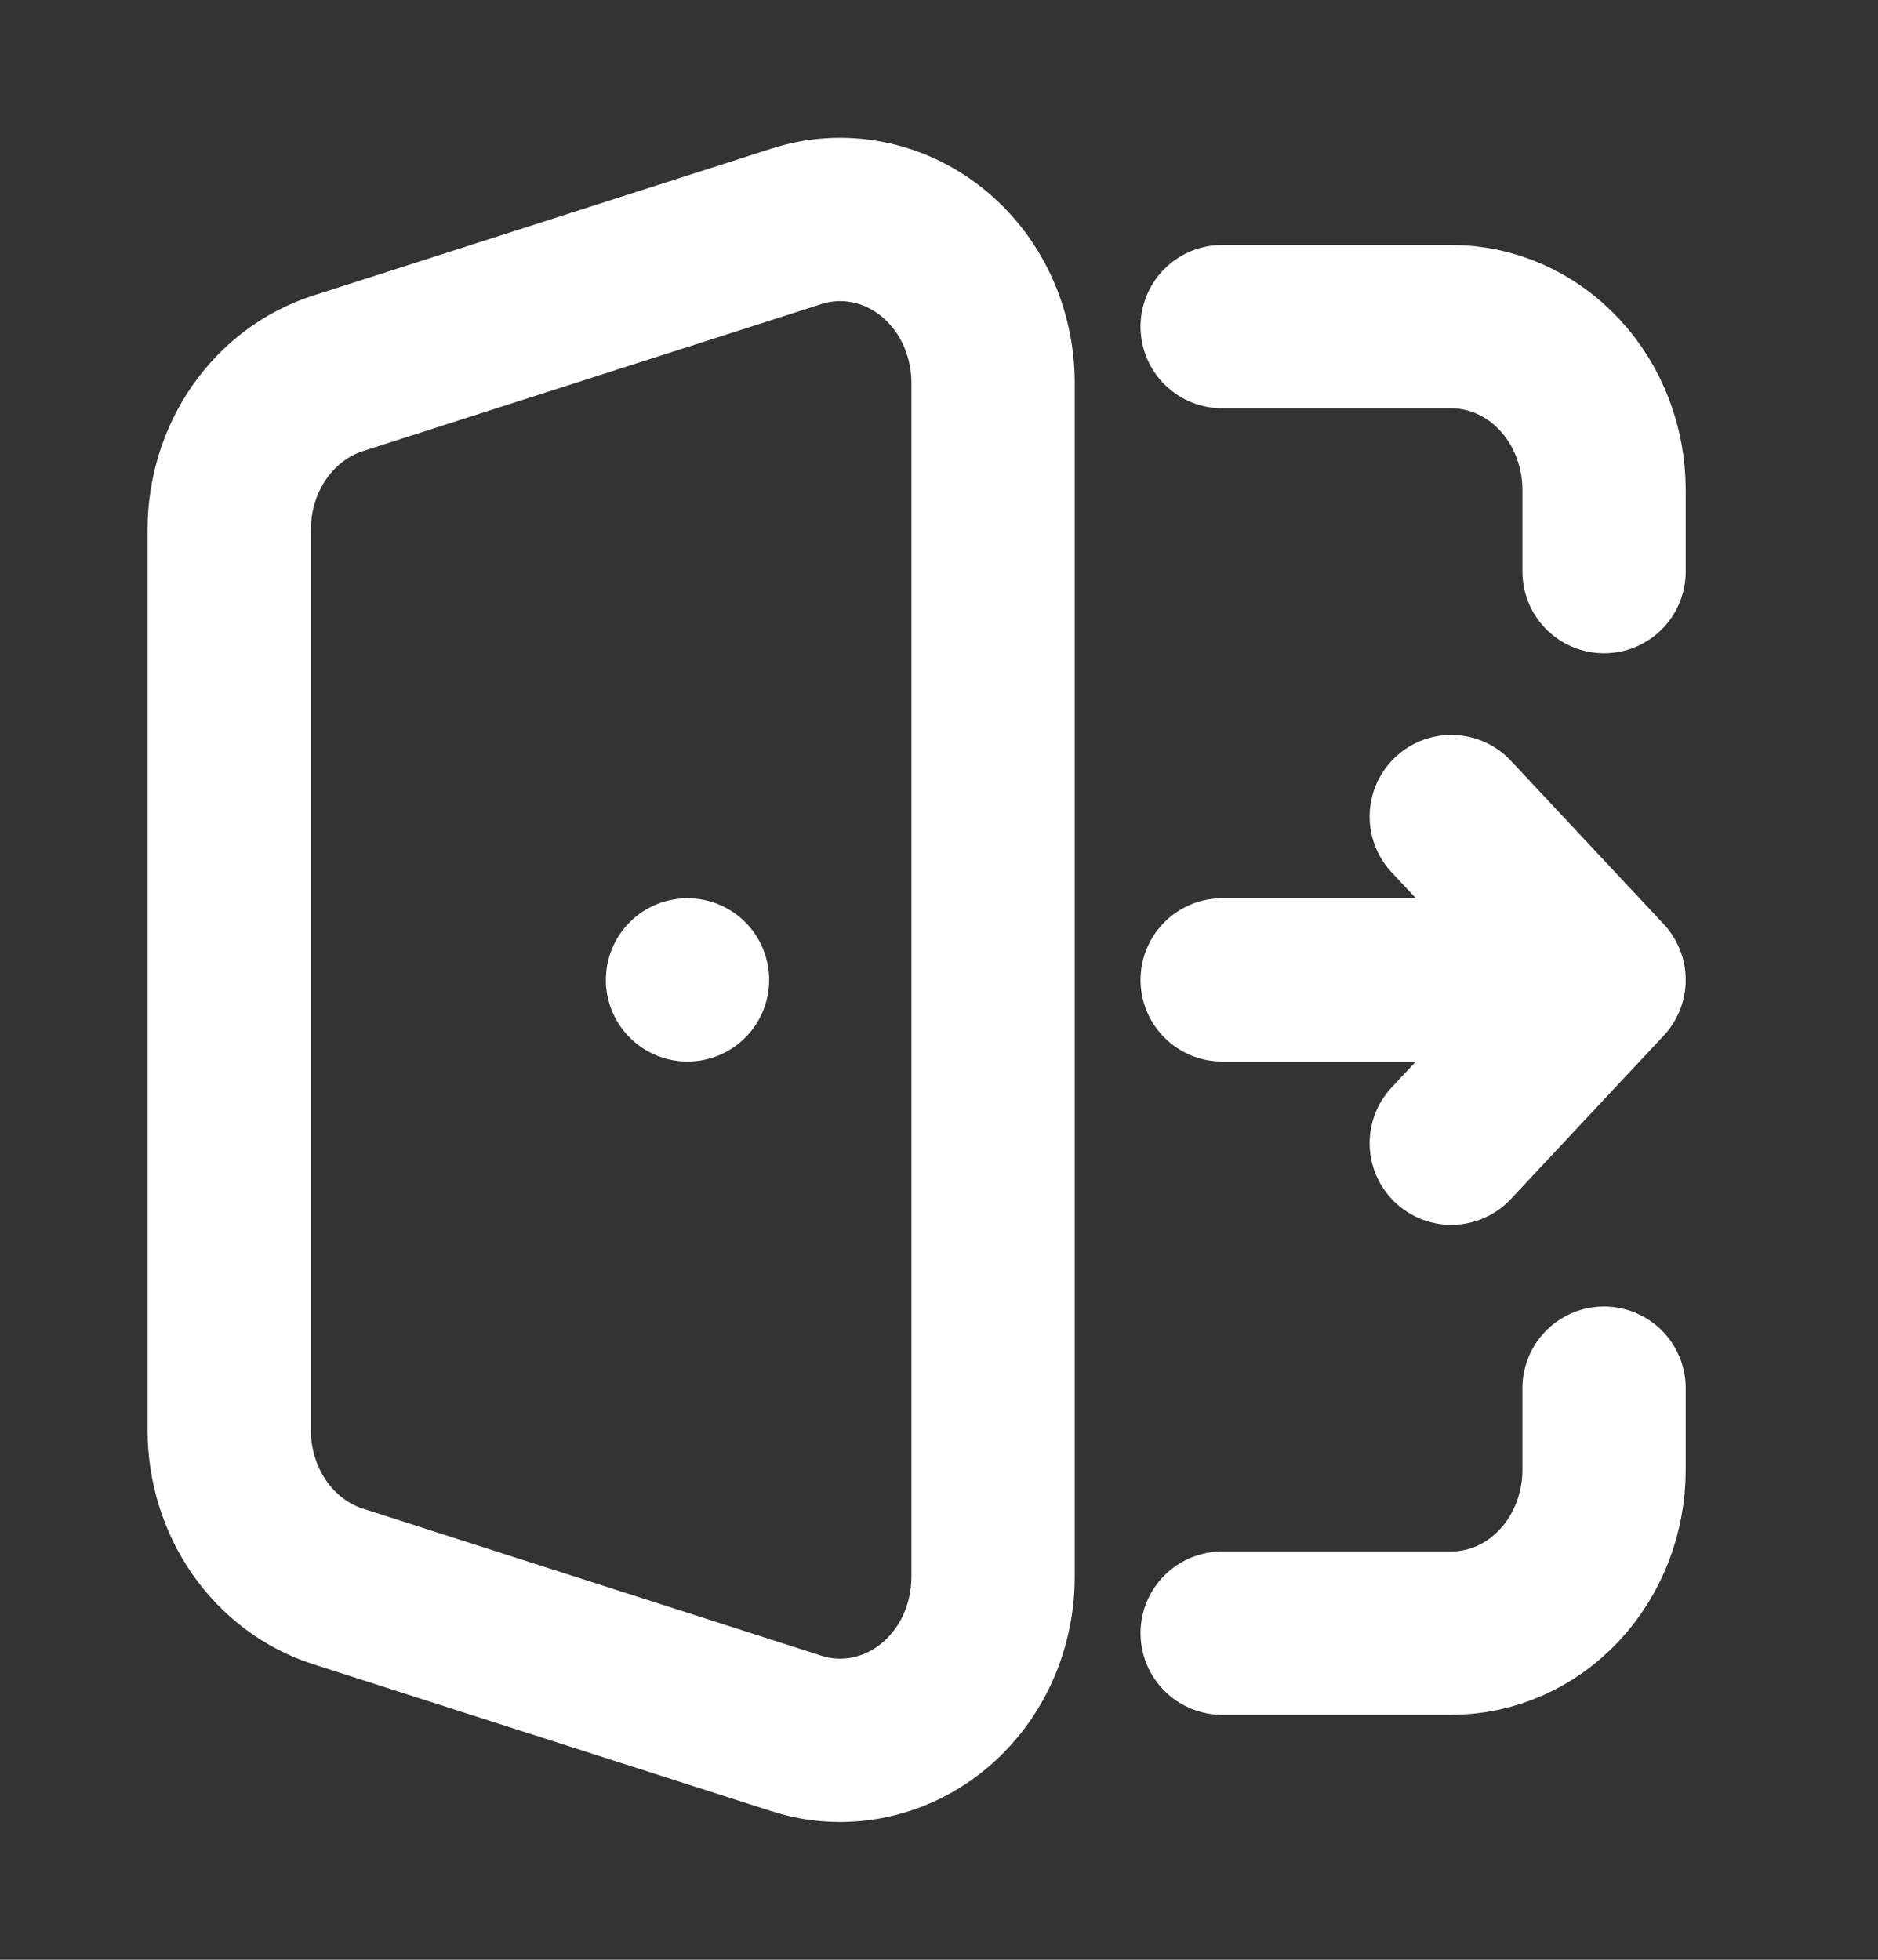 <svg width="23" height="24" viewBox="0 0 23 24" fill="none" xmlns="http://www.w3.org/2000/svg">
<rect x="0" y="0" width="23" height="24" fill="#333333" stroke="none"/>
<path d="M14.968 4H17.774C18.271 4 18.747 4.211 19.097 4.586C19.448 4.961 19.645 5.47 19.645 6V7M14.968 20H17.774C18.271 20 18.747 19.789 19.097 19.414C19.448 19.039 19.645 18.53 19.645 18V17M8.42 12H8.42M14.968 12H19.645M19.645 12L17.774 10M19.645 12L17.774 14M4.14 19.428L9.753 21.228C10.032 21.318 10.327 21.336 10.614 21.282C10.902 21.228 11.173 21.103 11.407 20.917C11.641 20.731 11.832 20.489 11.963 20.21C12.093 19.931 12.162 19.624 12.162 19.312V4.688C12.162 4.376 12.093 4.069 11.963 3.79C11.832 3.511 11.641 3.269 11.407 3.083C11.173 2.897 10.902 2.772 10.614 2.718C10.327 2.664 10.032 2.682 9.753 2.772L4.14 4.572C3.754 4.696 3.416 4.949 3.176 5.294C2.936 5.639 2.807 6.058 2.807 6.488V17.512C2.807 17.942 2.936 18.361 3.176 18.706C3.416 19.051 3.754 19.304 4.14 19.428Z" stroke="white" stroke-width="2" stroke-linecap="round" stroke-linejoin="round"/>
</svg>
